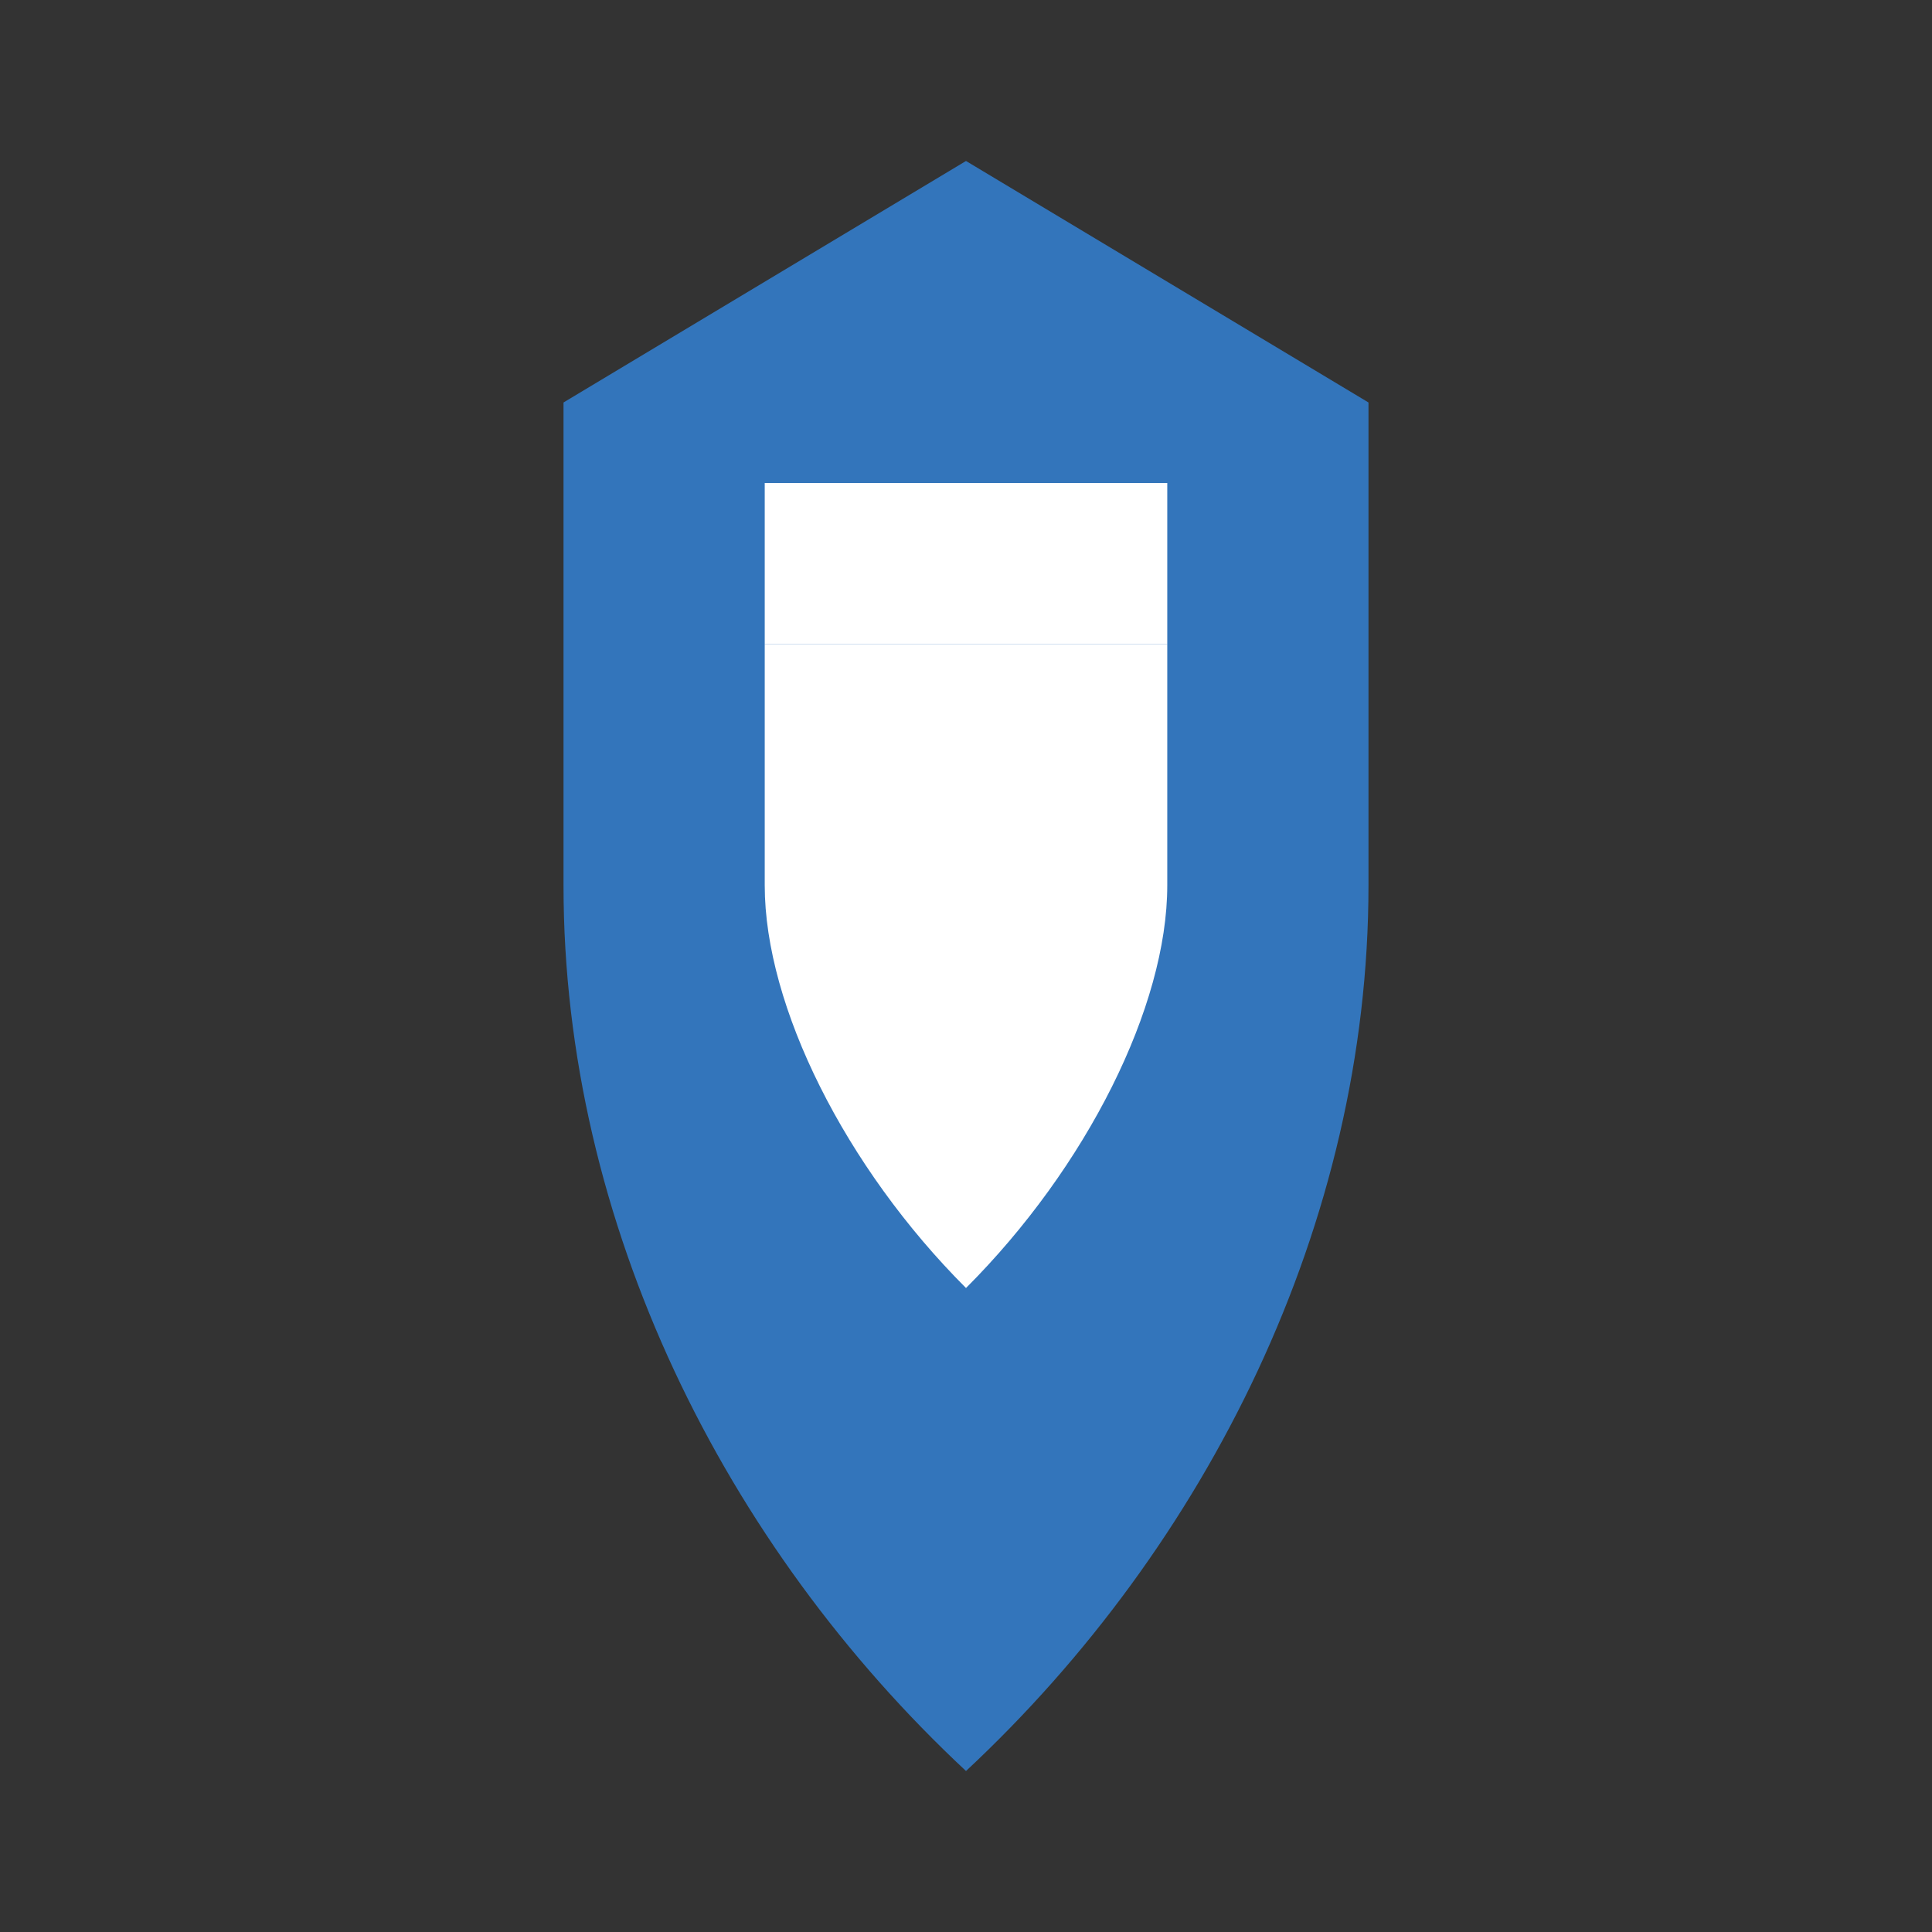 <svg width="40" height="40" viewBox="0 0 40 40" fill="none" xmlns="http://www.w3.org/2000/svg">
  <rect x="0" y="0" width="40" height="40" fill="#333333" stroke="none"/>
  <path d="M20 3.333L11.667 8.333V18.333C11.667 25.333 15 32 20 36.667C25 32 28.333 25.333 28.333 18.333V8.333L20 3.333Z" fill="#3375BB"/>
  <path d="M20 13.333V26.667C22.5 24.167 24.167 20.833 24.167 18.333V13.333H20Z" fill="white"/>
  <path d="M20 13.333H15.833V18.333C15.833 20.833 17.5 24.167 20 26.667V13.333Z" fill="white"/>
  <path d="M20 10V13.333H24.167V10H20Z" fill="white"/>
  <path d="M20 10H15.833V13.333H20V10Z" fill="white"/>
</svg>
